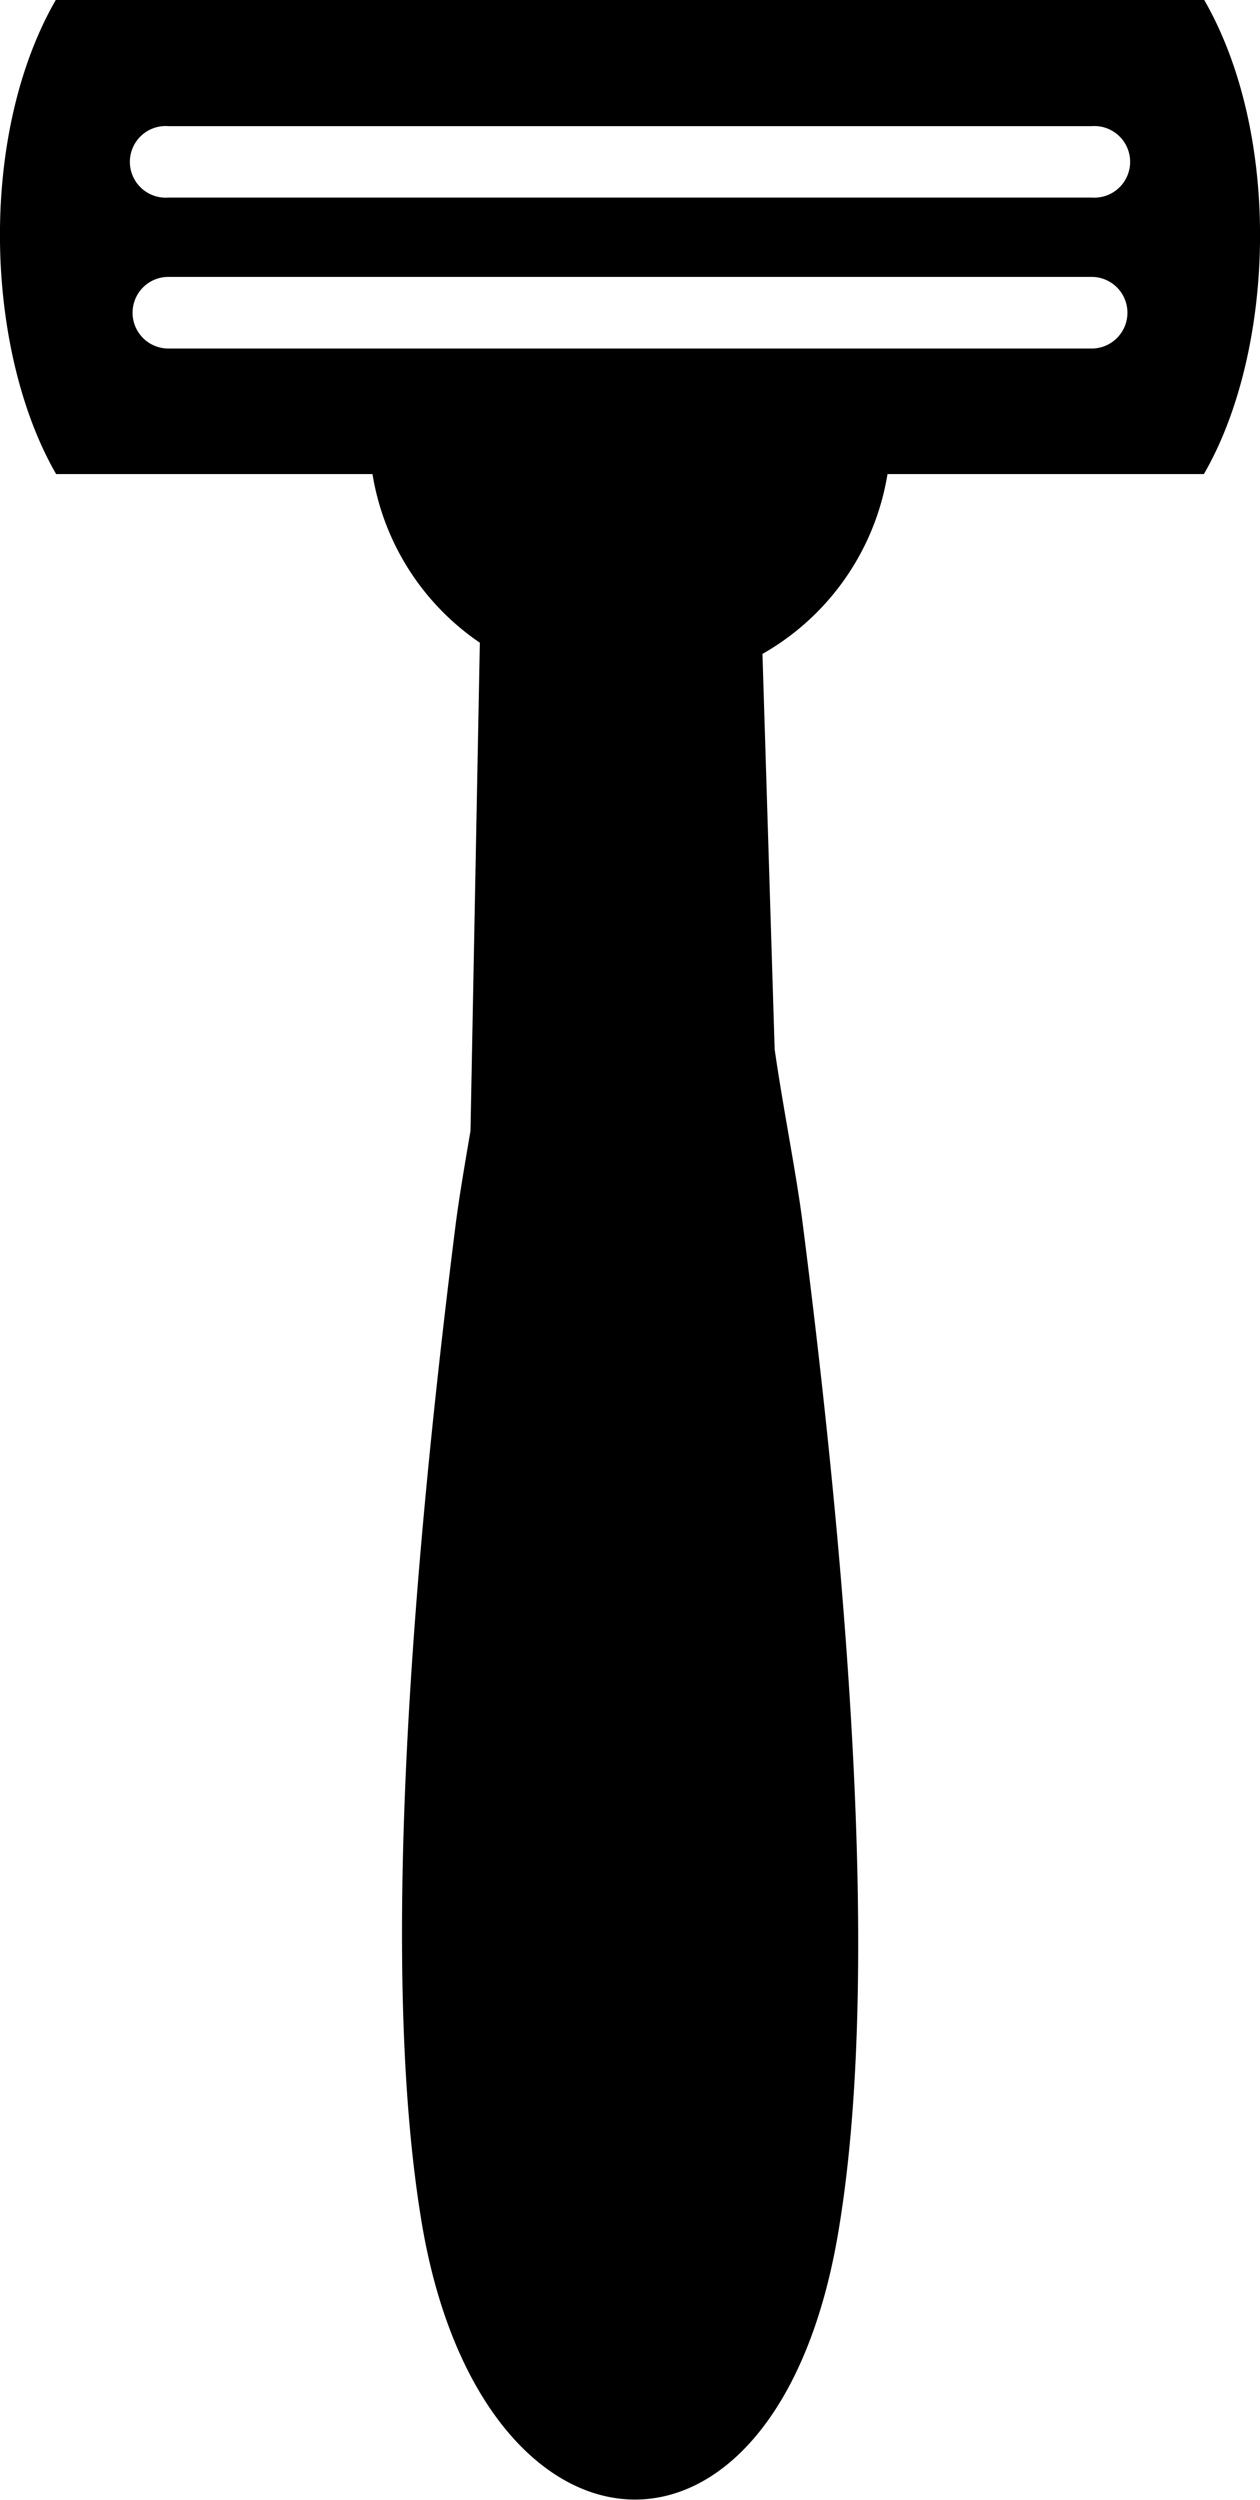 <svg id="Layer_1" data-name="Layer 1" xmlns="http://www.w3.org/2000/svg" viewBox="0 0 61.97 122.88"><defs><style>.cls-1{fill-rule:evenodd;}</style></defs><title>man-razor</title><path class="cls-1" d="M23.14,55.58c-.28,1.65-.55,3.21-.73,4.6-2.61,20.73-3.5,38-1.68,49,2.89,17.49,17.33,18.69,20.46.76,1.92-11,1-28.58-1.71-49.79-.31-2.46-.93-5.47-1.38-8.57l-.6-19.44a12.47,12.47,0,0,0,6.15-8.84H59.21c3.48-6,3.88-16.62,0-23.33H2.76c-3.88,6.71-3.48,17.3,0,23.33H18.32a12.43,12.43,0,0,0,5.28,8.29l-.46,24ZM8.28,9.71a1.76,1.76,0,1,1,0-3.51H53.69a1.76,1.76,0,1,1,0,3.51Zm0,7.42a1.76,1.76,0,1,1,0-3.52H53.69a1.76,1.76,0,1,1,0,3.52Z"/></svg>